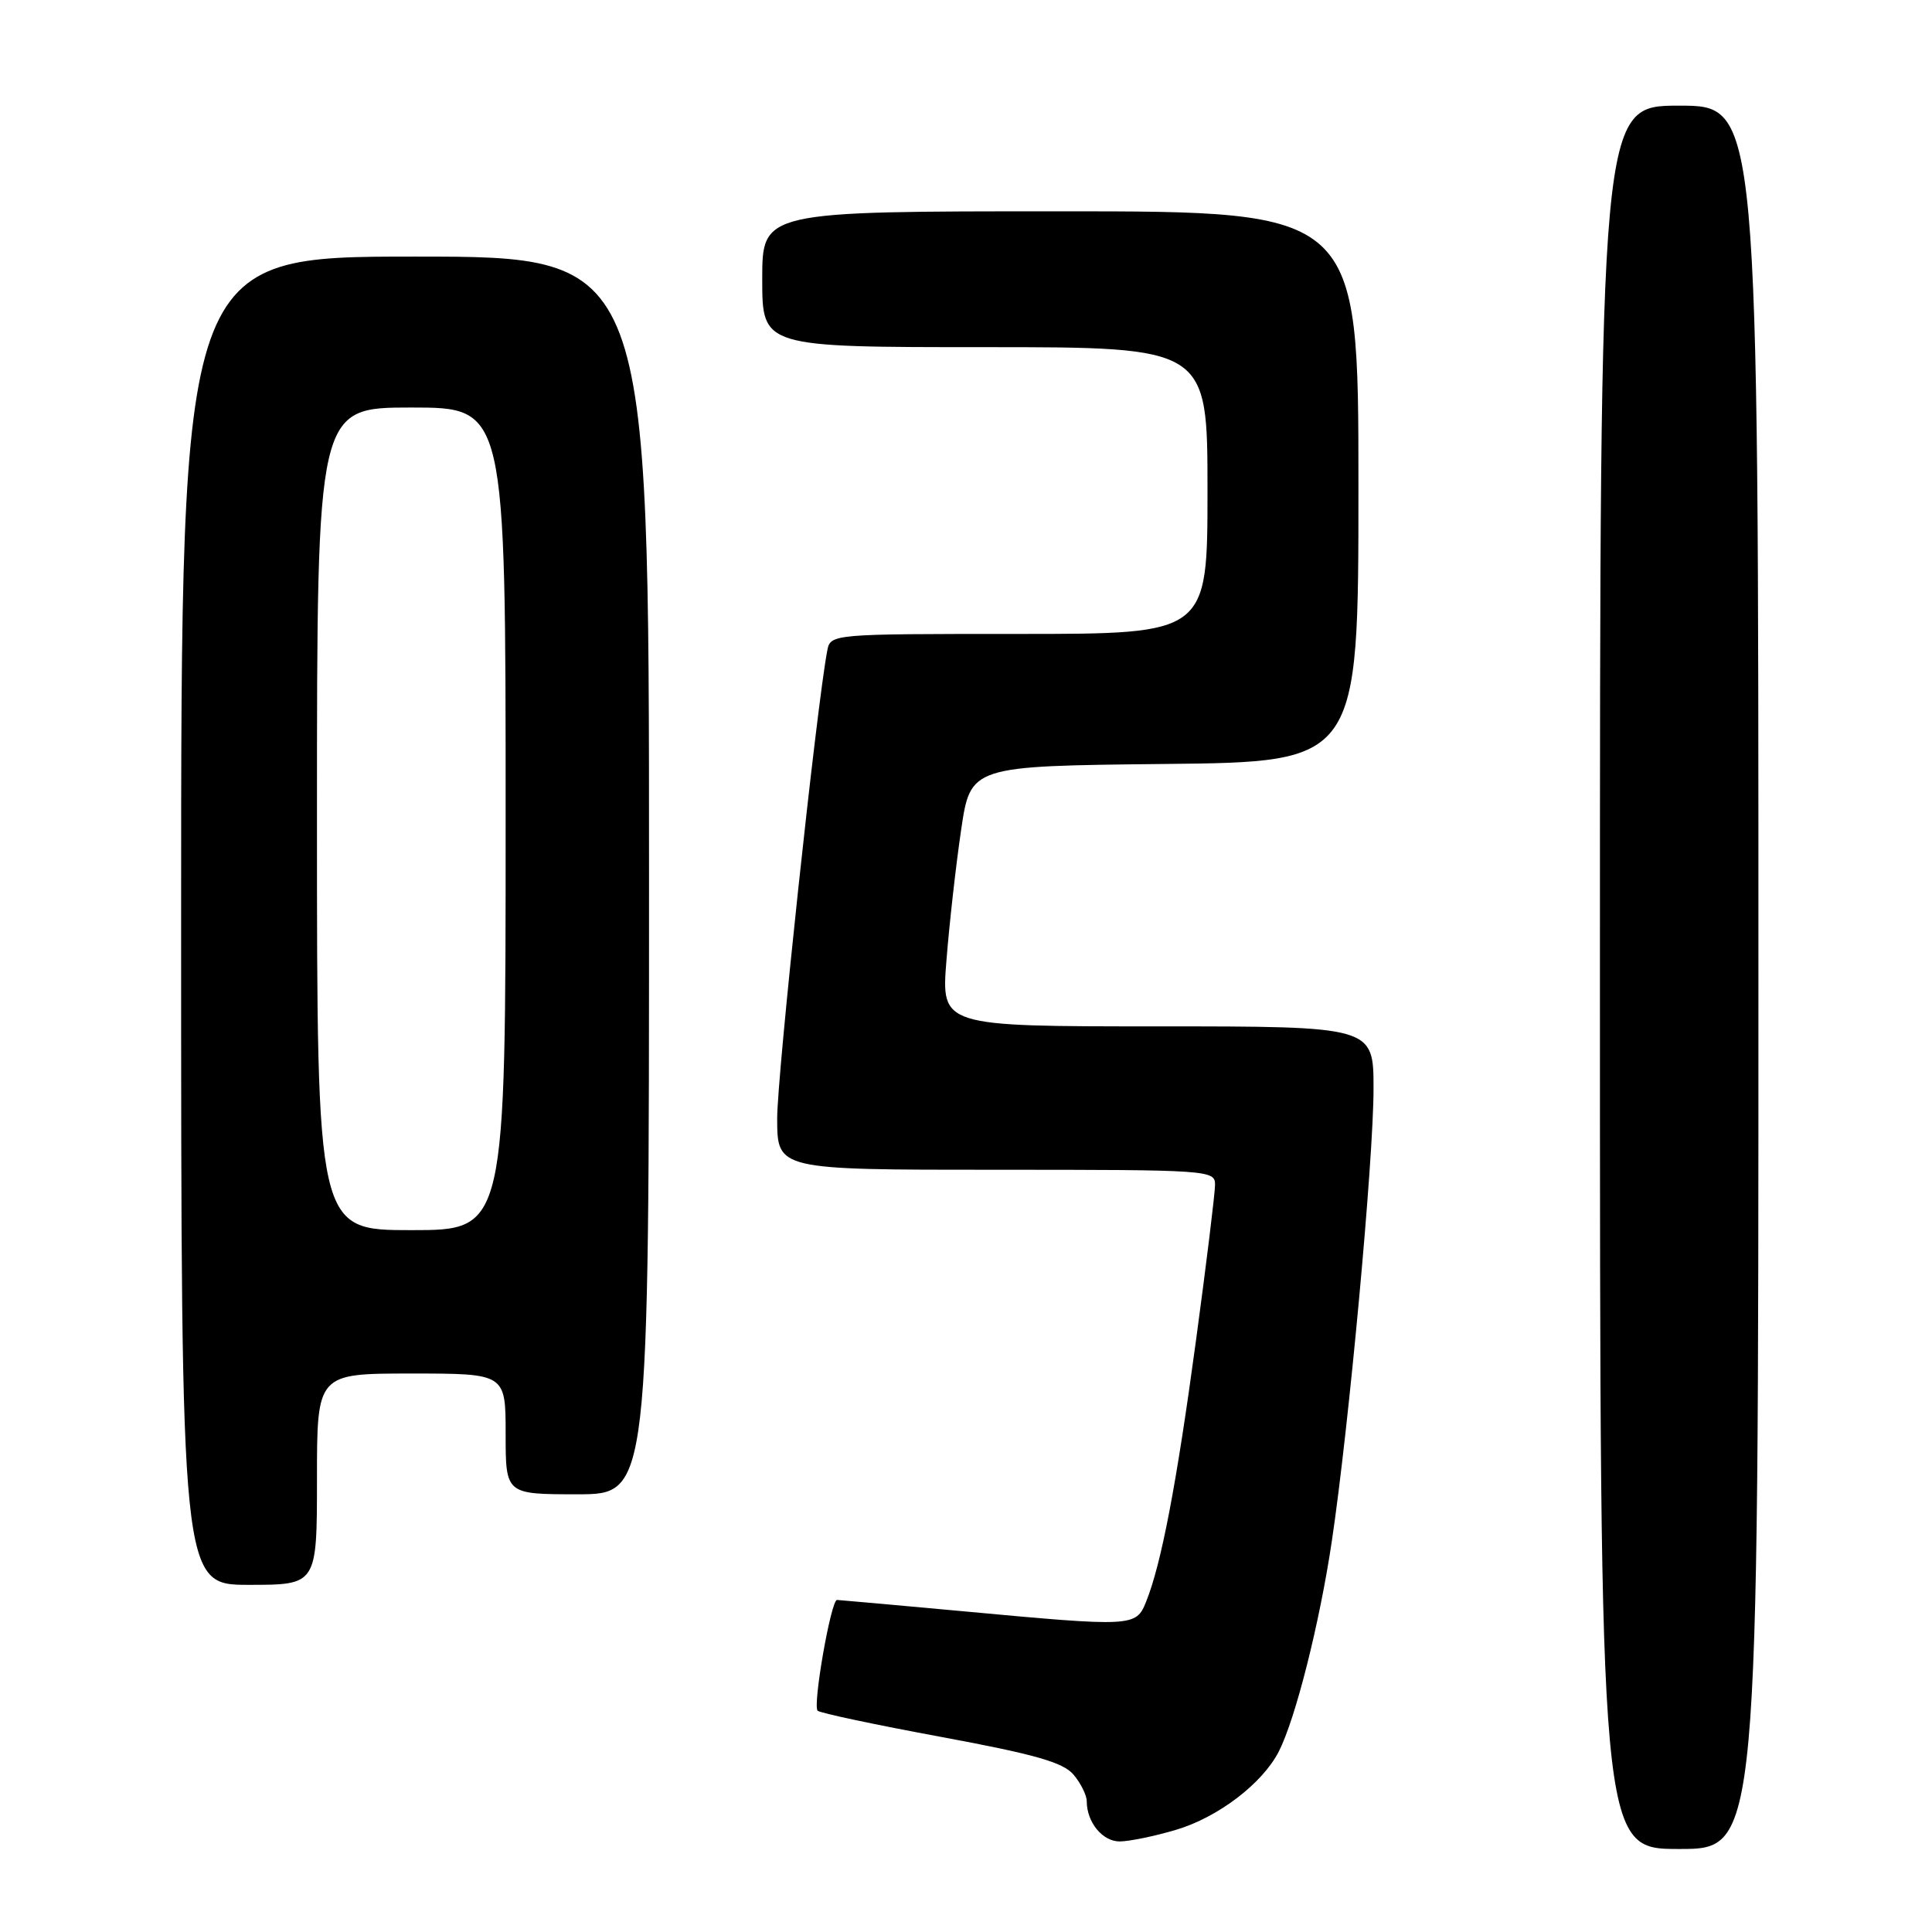 <?xml version="1.0" encoding="UTF-8" standalone="no"?>
<!DOCTYPE svg PUBLIC "-//W3C//DTD SVG 1.1//EN" "http://www.w3.org/Graphics/SVG/1.1/DTD/svg11.dtd" >
<svg xmlns="http://www.w3.org/2000/svg" xmlns:xlink="http://www.w3.org/1999/xlink" version="1.1" viewBox="0 0 256 256">
 <g >
 <path fill="currentColor"
d=" M 233.00 129.50 C 233.00 14.00 233.00 14.00 222.50 14.00 C 212.00 14.00 212.00 14.00 212.00 129.50 C 212.00 245.00 212.00 245.00 222.50 245.00 C 233.00 245.00 233.00 245.00 233.00 129.50 Z  M 155.83 242.46 C 161.39 240.81 167.26 236.34 169.44 232.10 C 171.65 227.79 174.85 215.12 176.47 204.24 C 178.74 189.02 182.00 153.70 182.00 144.25 C 182.00 136.00 182.00 136.00 153.36 136.00 C 124.71 136.00 124.71 136.00 125.41 127.25 C 125.79 122.44 126.66 114.67 127.35 110.00 C 128.60 101.50 128.60 101.50 154.30 101.23 C 180.00 100.97 180.00 100.97 180.00 64.48 C 180.00 28.00 180.00 28.00 140.50 28.00 C 101.00 28.00 101.00 28.00 101.00 37.00 C 101.00 46.00 101.00 46.00 130.50 46.00 C 160.00 46.00 160.00 46.00 160.00 65.00 C 160.00 84.00 160.00 84.00 135.02 84.00 C 110.04 84.00 110.04 84.00 109.61 86.25 C 108.21 93.56 102.96 142.61 102.98 148.25 C 103.00 155.00 103.00 155.00 132.00 155.00 C 160.24 155.00 161.00 155.05 161.00 156.98 C 161.00 158.07 159.86 167.41 158.46 177.73 C 155.89 196.73 153.88 207.24 151.86 212.25 C 150.53 215.57 150.13 215.59 127.50 213.49 C 118.70 212.68 111.23 212.01 110.91 212.00 C 110.11 212.00 107.66 225.99 108.34 226.68 C 108.64 226.98 116.00 228.54 124.70 230.15 C 137.15 232.46 140.87 233.52 142.25 235.15 C 143.21 236.29 144.00 237.88 144.00 238.68 C 144.00 241.45 146.08 244.00 148.35 244.00 C 149.61 244.00 152.98 243.31 155.83 242.46 Z  M 42.00 196.00 C 42.00 182.00 42.00 182.00 54.50 182.00 C 67.00 182.00 67.00 182.00 67.00 190.00 C 67.00 198.00 67.00 198.00 76.50 198.00 C 86.00 198.00 86.00 198.00 86.00 116.00 C 86.00 34.00 86.00 34.00 55.00 34.00 C 24.00 34.00 24.00 34.00 24.00 122.00 C 24.00 210.00 24.00 210.00 33.00 210.00 C 42.00 210.00 42.00 210.00 42.00 196.00 Z  M 42.00 108.50 C 42.00 54.00 42.00 54.00 54.50 54.00 C 67.00 54.00 67.00 54.00 67.00 108.50 C 67.00 163.00 67.00 163.00 54.50 163.00 C 42.00 163.00 42.00 163.00 42.00 108.50 Z "/>
</g>
</svg>